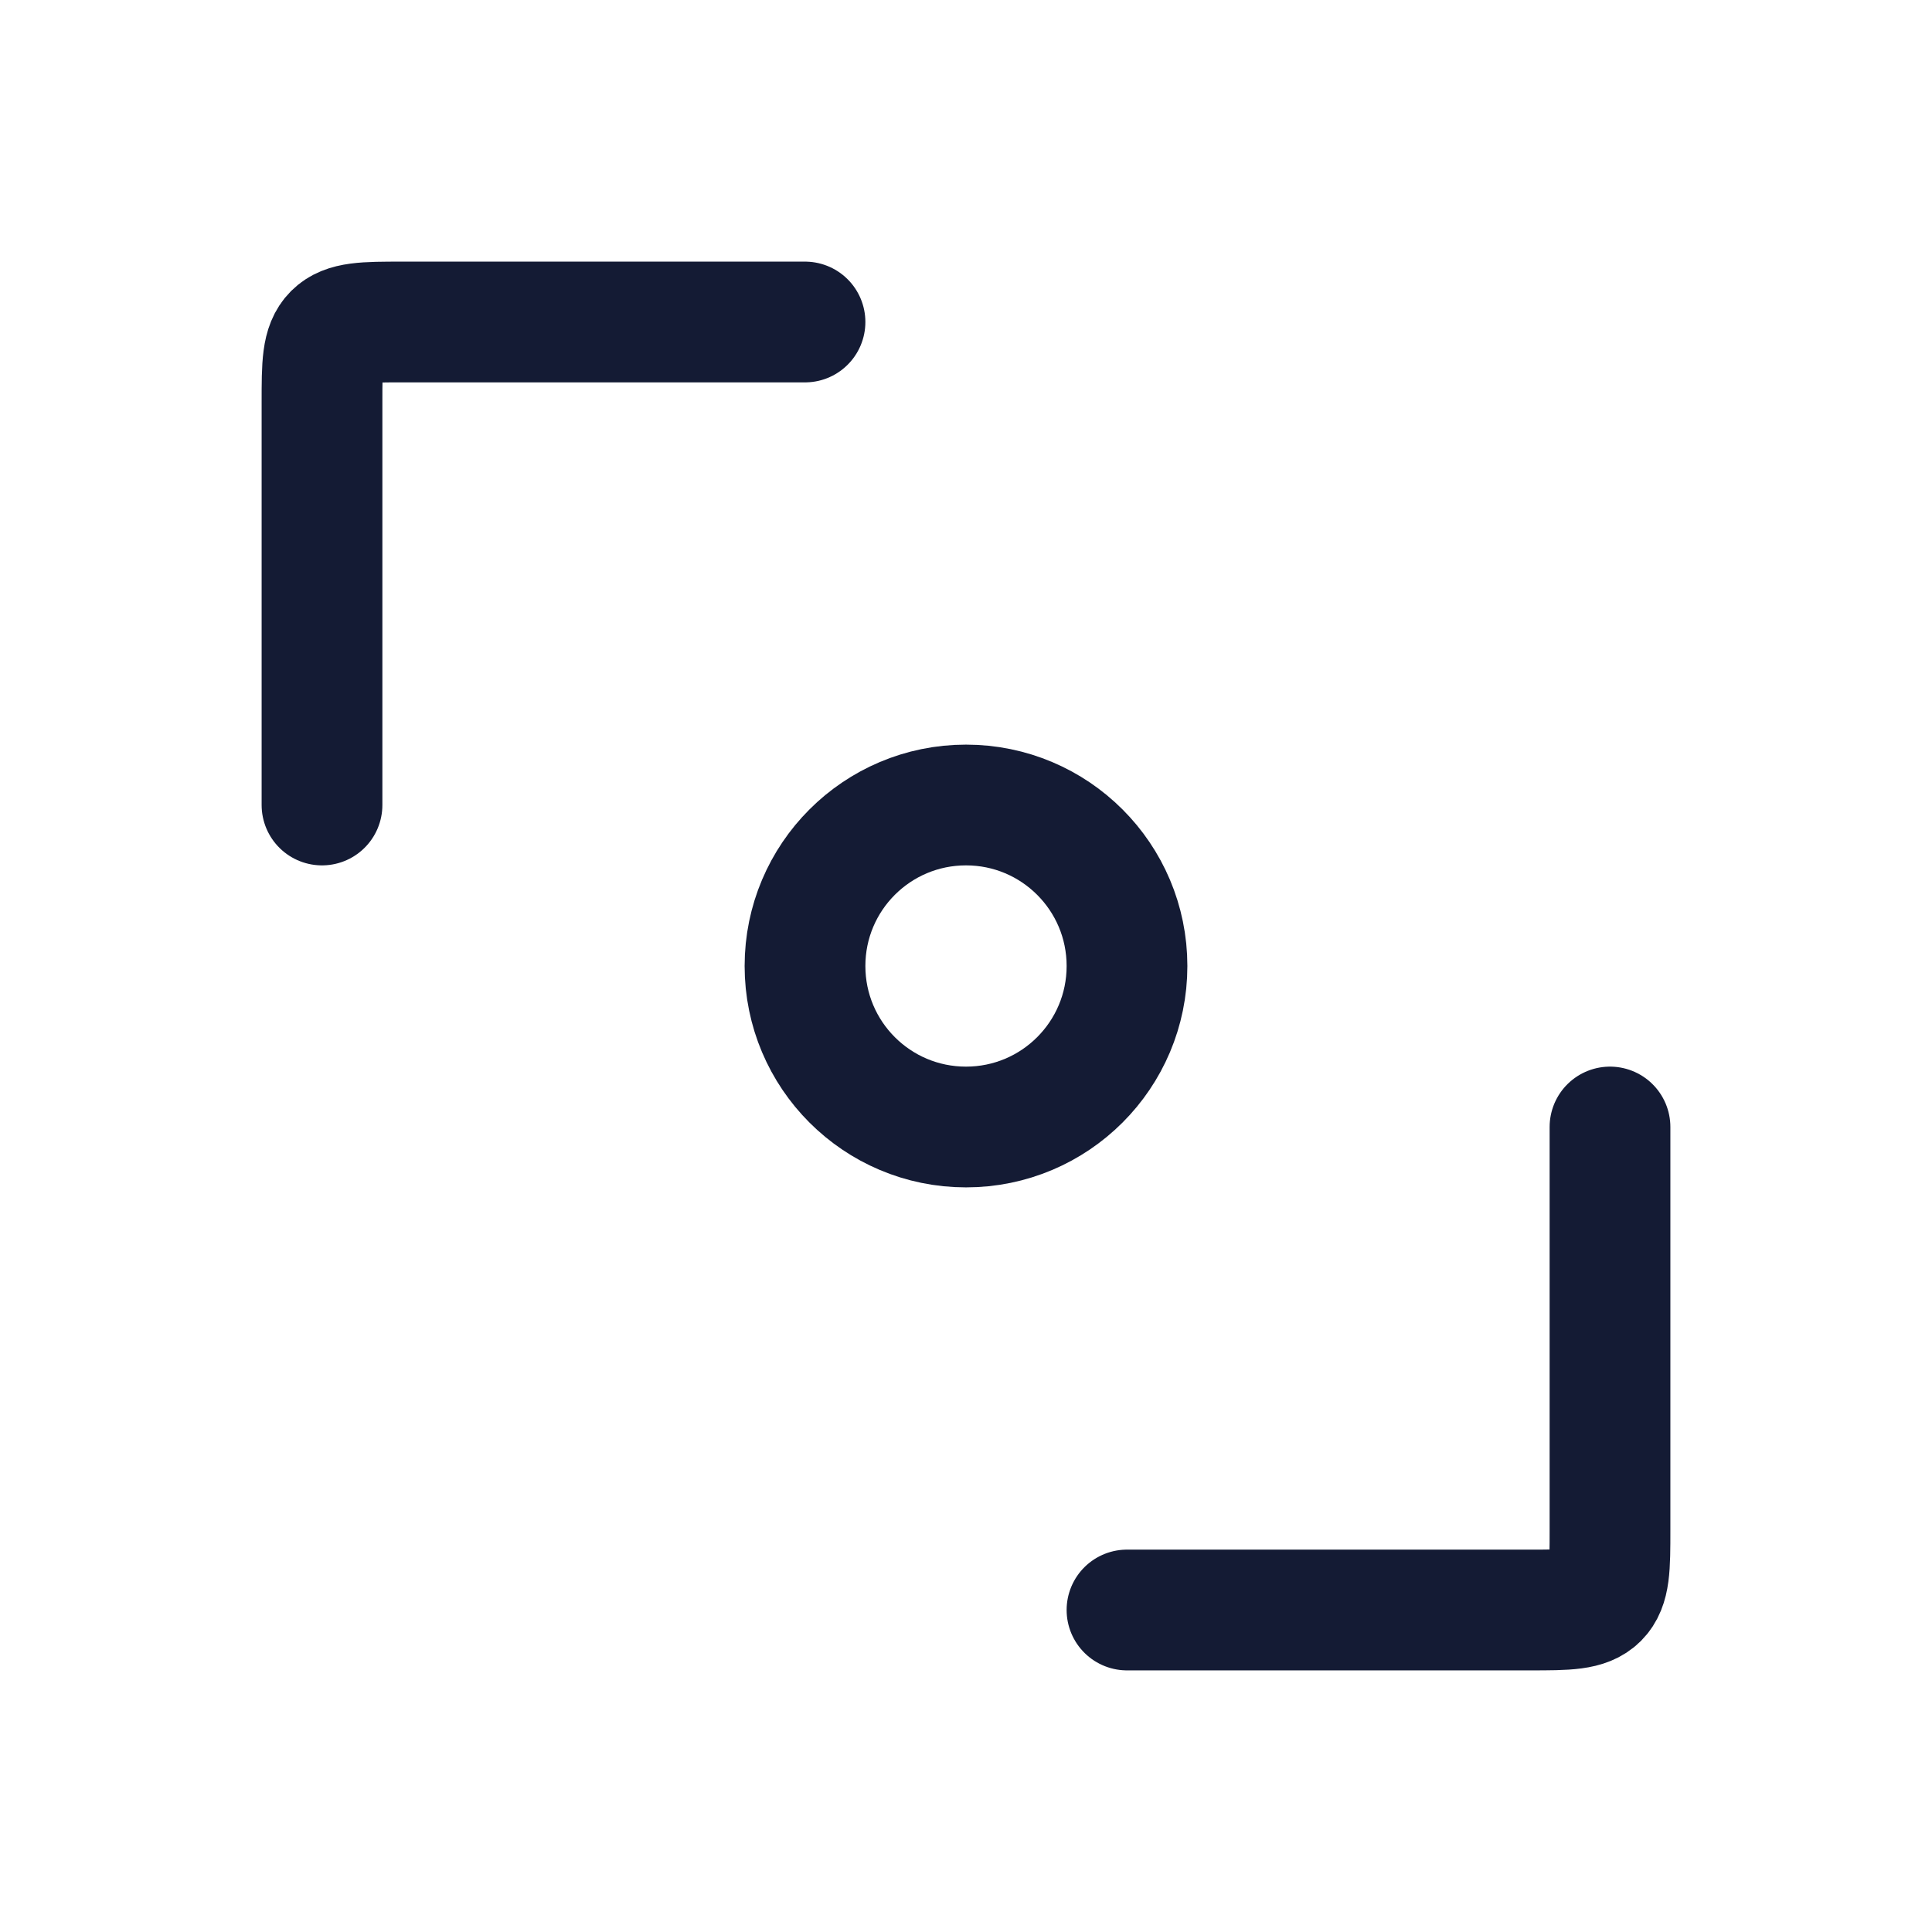 <svg width="24" height="24" viewBox="0 0 24 24" fill="none" xmlns="http://www.w3.org/2000/svg">
<path d="M14 12C14 13.105 13.105 14 12 14C10.895 14 10 13.105 10 12C10 10.895 10.895 10 12 10C13.105 10 14 10.895 14 12Z" stroke="#141B34" stroke-width="1.5" stroke-linecap="round" stroke-linejoin="round"/>
<path d="M14 20H19C19.471 20 19.707 20 19.854 19.854C20 19.707 20 19.471 20 19V14" stroke="#141B34" stroke-width="1.5" stroke-linecap="round" stroke-linejoin="round"/>
<path d="M4 10V5C4 4.529 4 4.293 4.146 4.146C4.293 4 4.529 4 5 4H10" stroke="#141B34" stroke-width="1.5" stroke-linecap="round" stroke-linejoin="round"/>
</svg>
